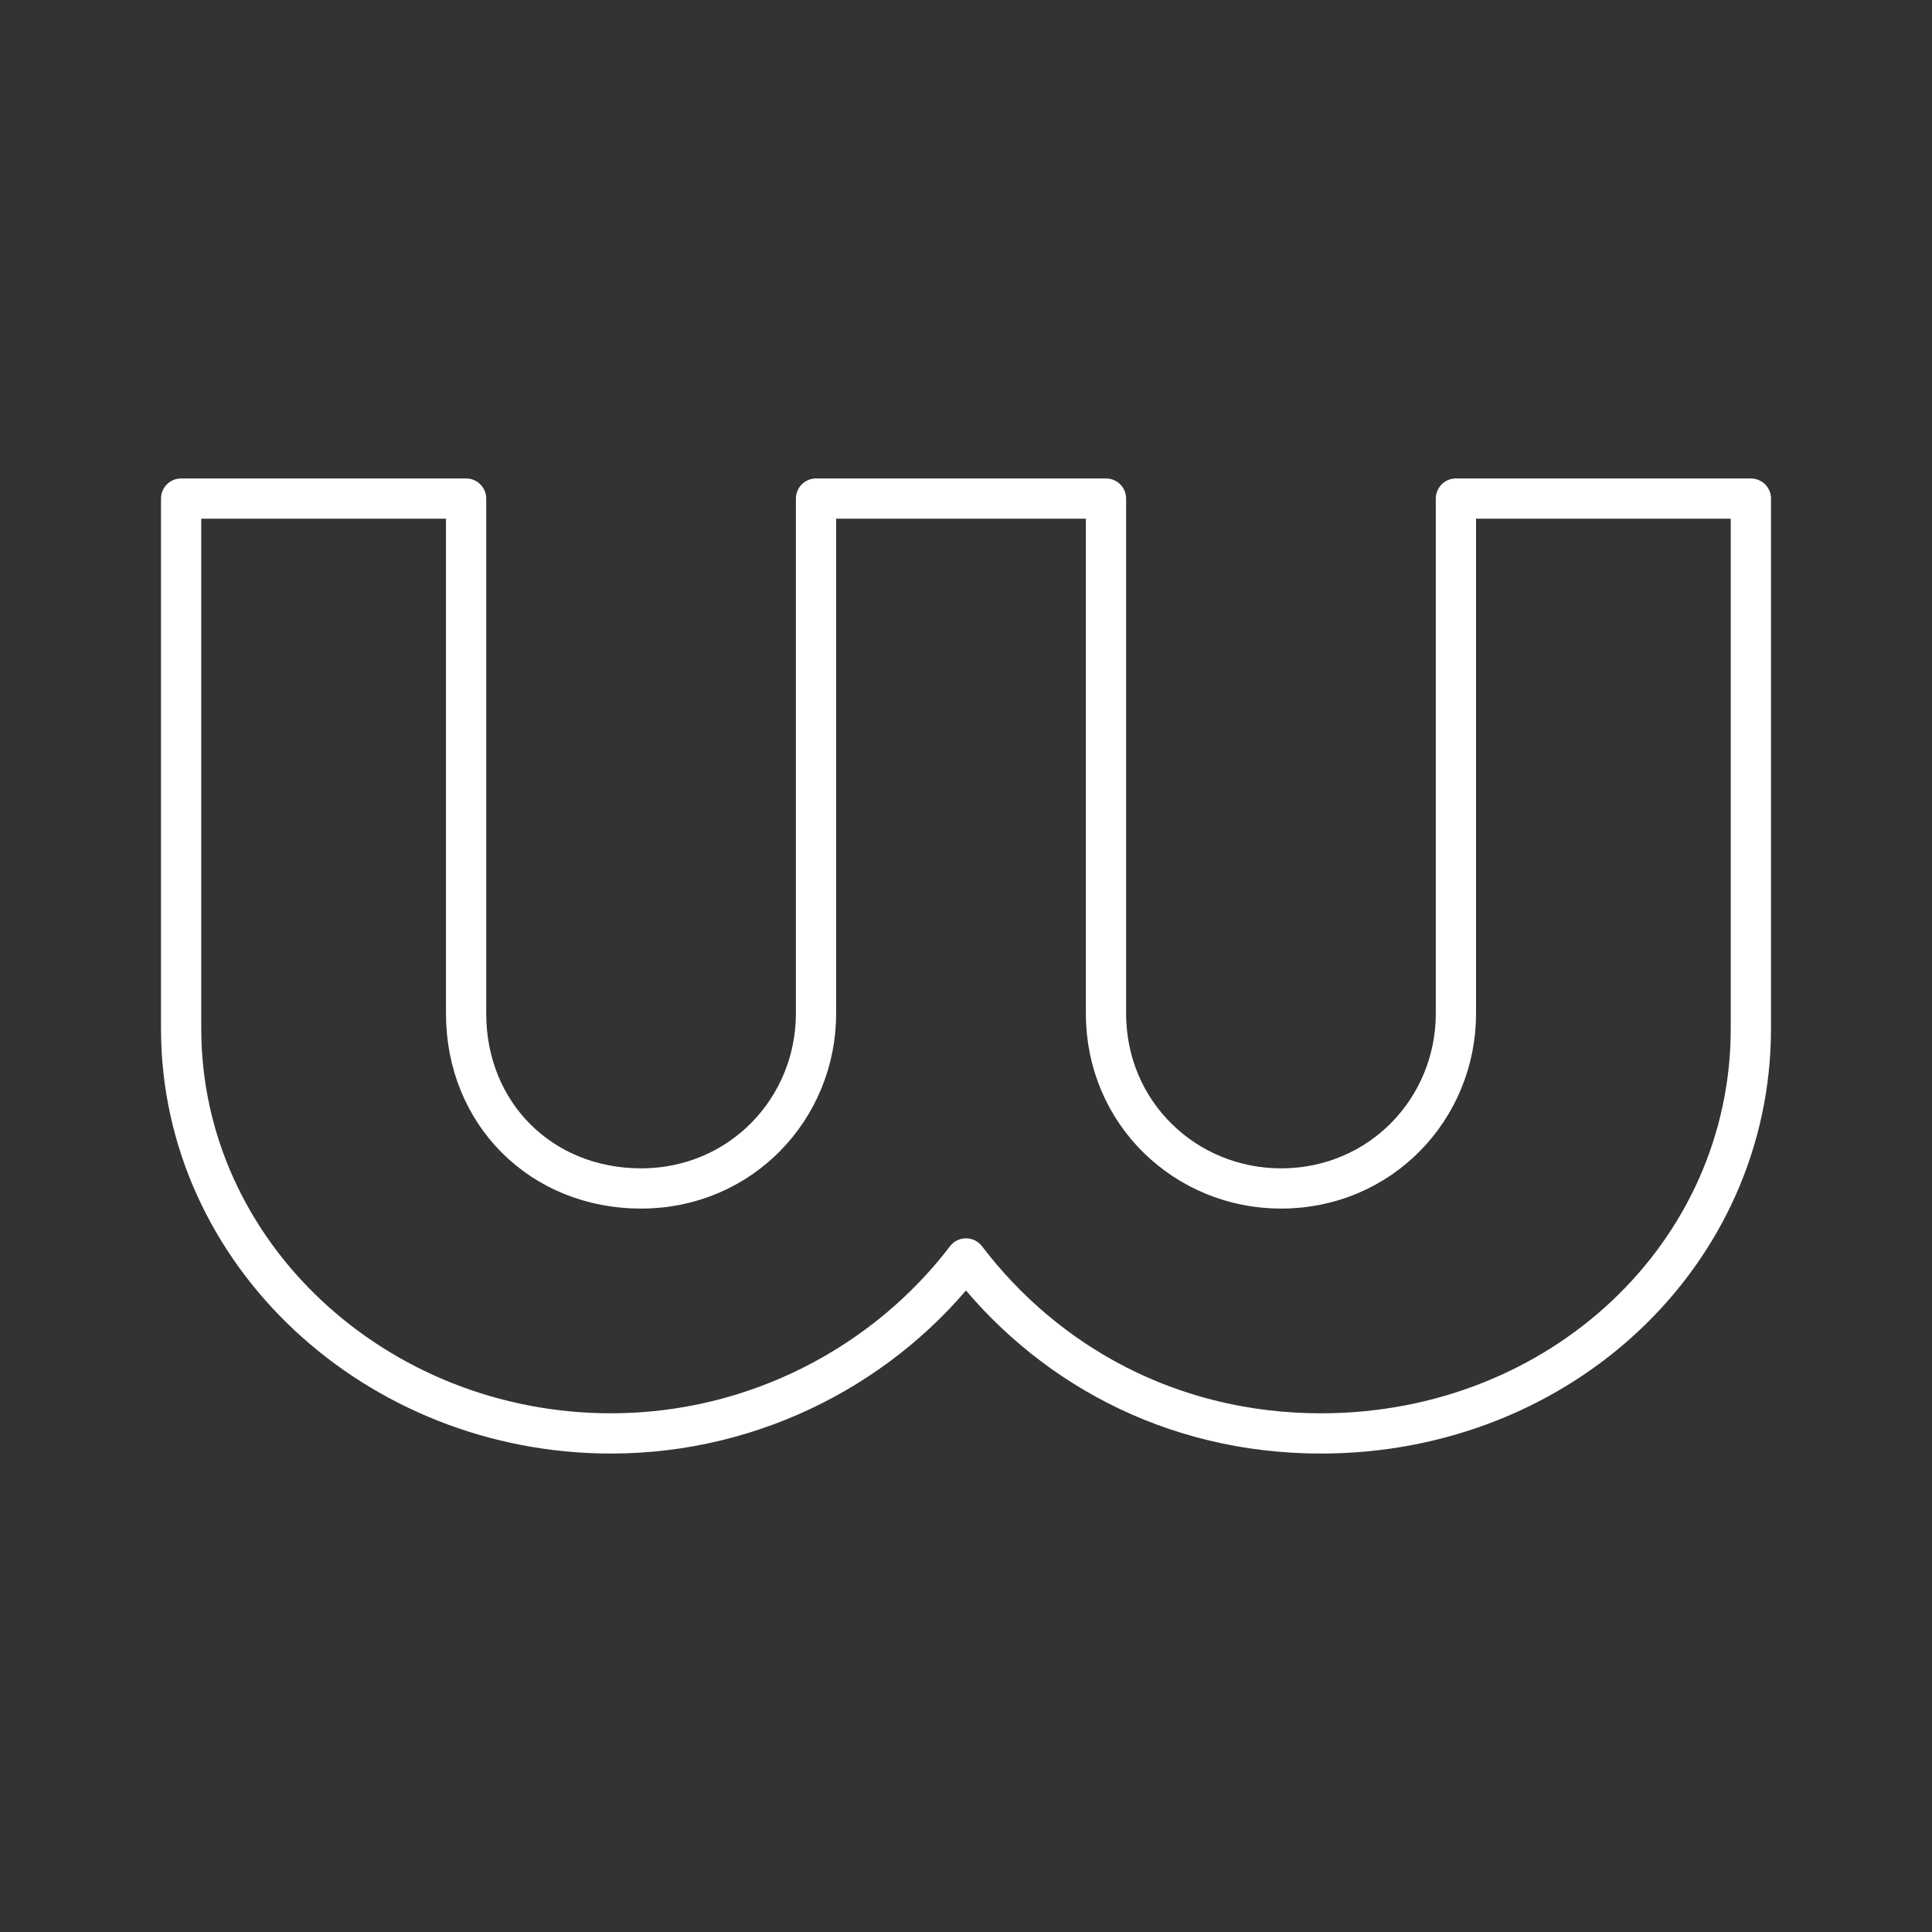 <?xml version="1.0" encoding="UTF-8"?><svg id="b" xmlns="http://www.w3.org/2000/svg" viewBox="0 0 48 48"><rect x="0" y="0" width="48" height="48" fill="#333333" stroke="none"/><defs><style>.c{fill:none;stroke:#fff;stroke-linecap:round;stroke-linejoin:round;}</style></defs><path class="c" d="m36.172,12.387v12.793c0,2.36-1.863,4.347-4.347,4.347-2.36,0-4.347-1.863-4.347-4.347v-12.793h-7.204v12.793c0,2.36-1.863,4.347-4.347,4.347s-4.347-1.863-4.347-4.347v-12.793h-7.08v13.166c0,5.589,4.844,10.06,10.681,10.06,3.602,0,6.831-1.739,8.819-4.347,1.987,2.608,5.092,4.347,8.819,4.347,5.962,0,10.681-4.471,10.681-10.06v-13.166h-7.328Z"/></svg>